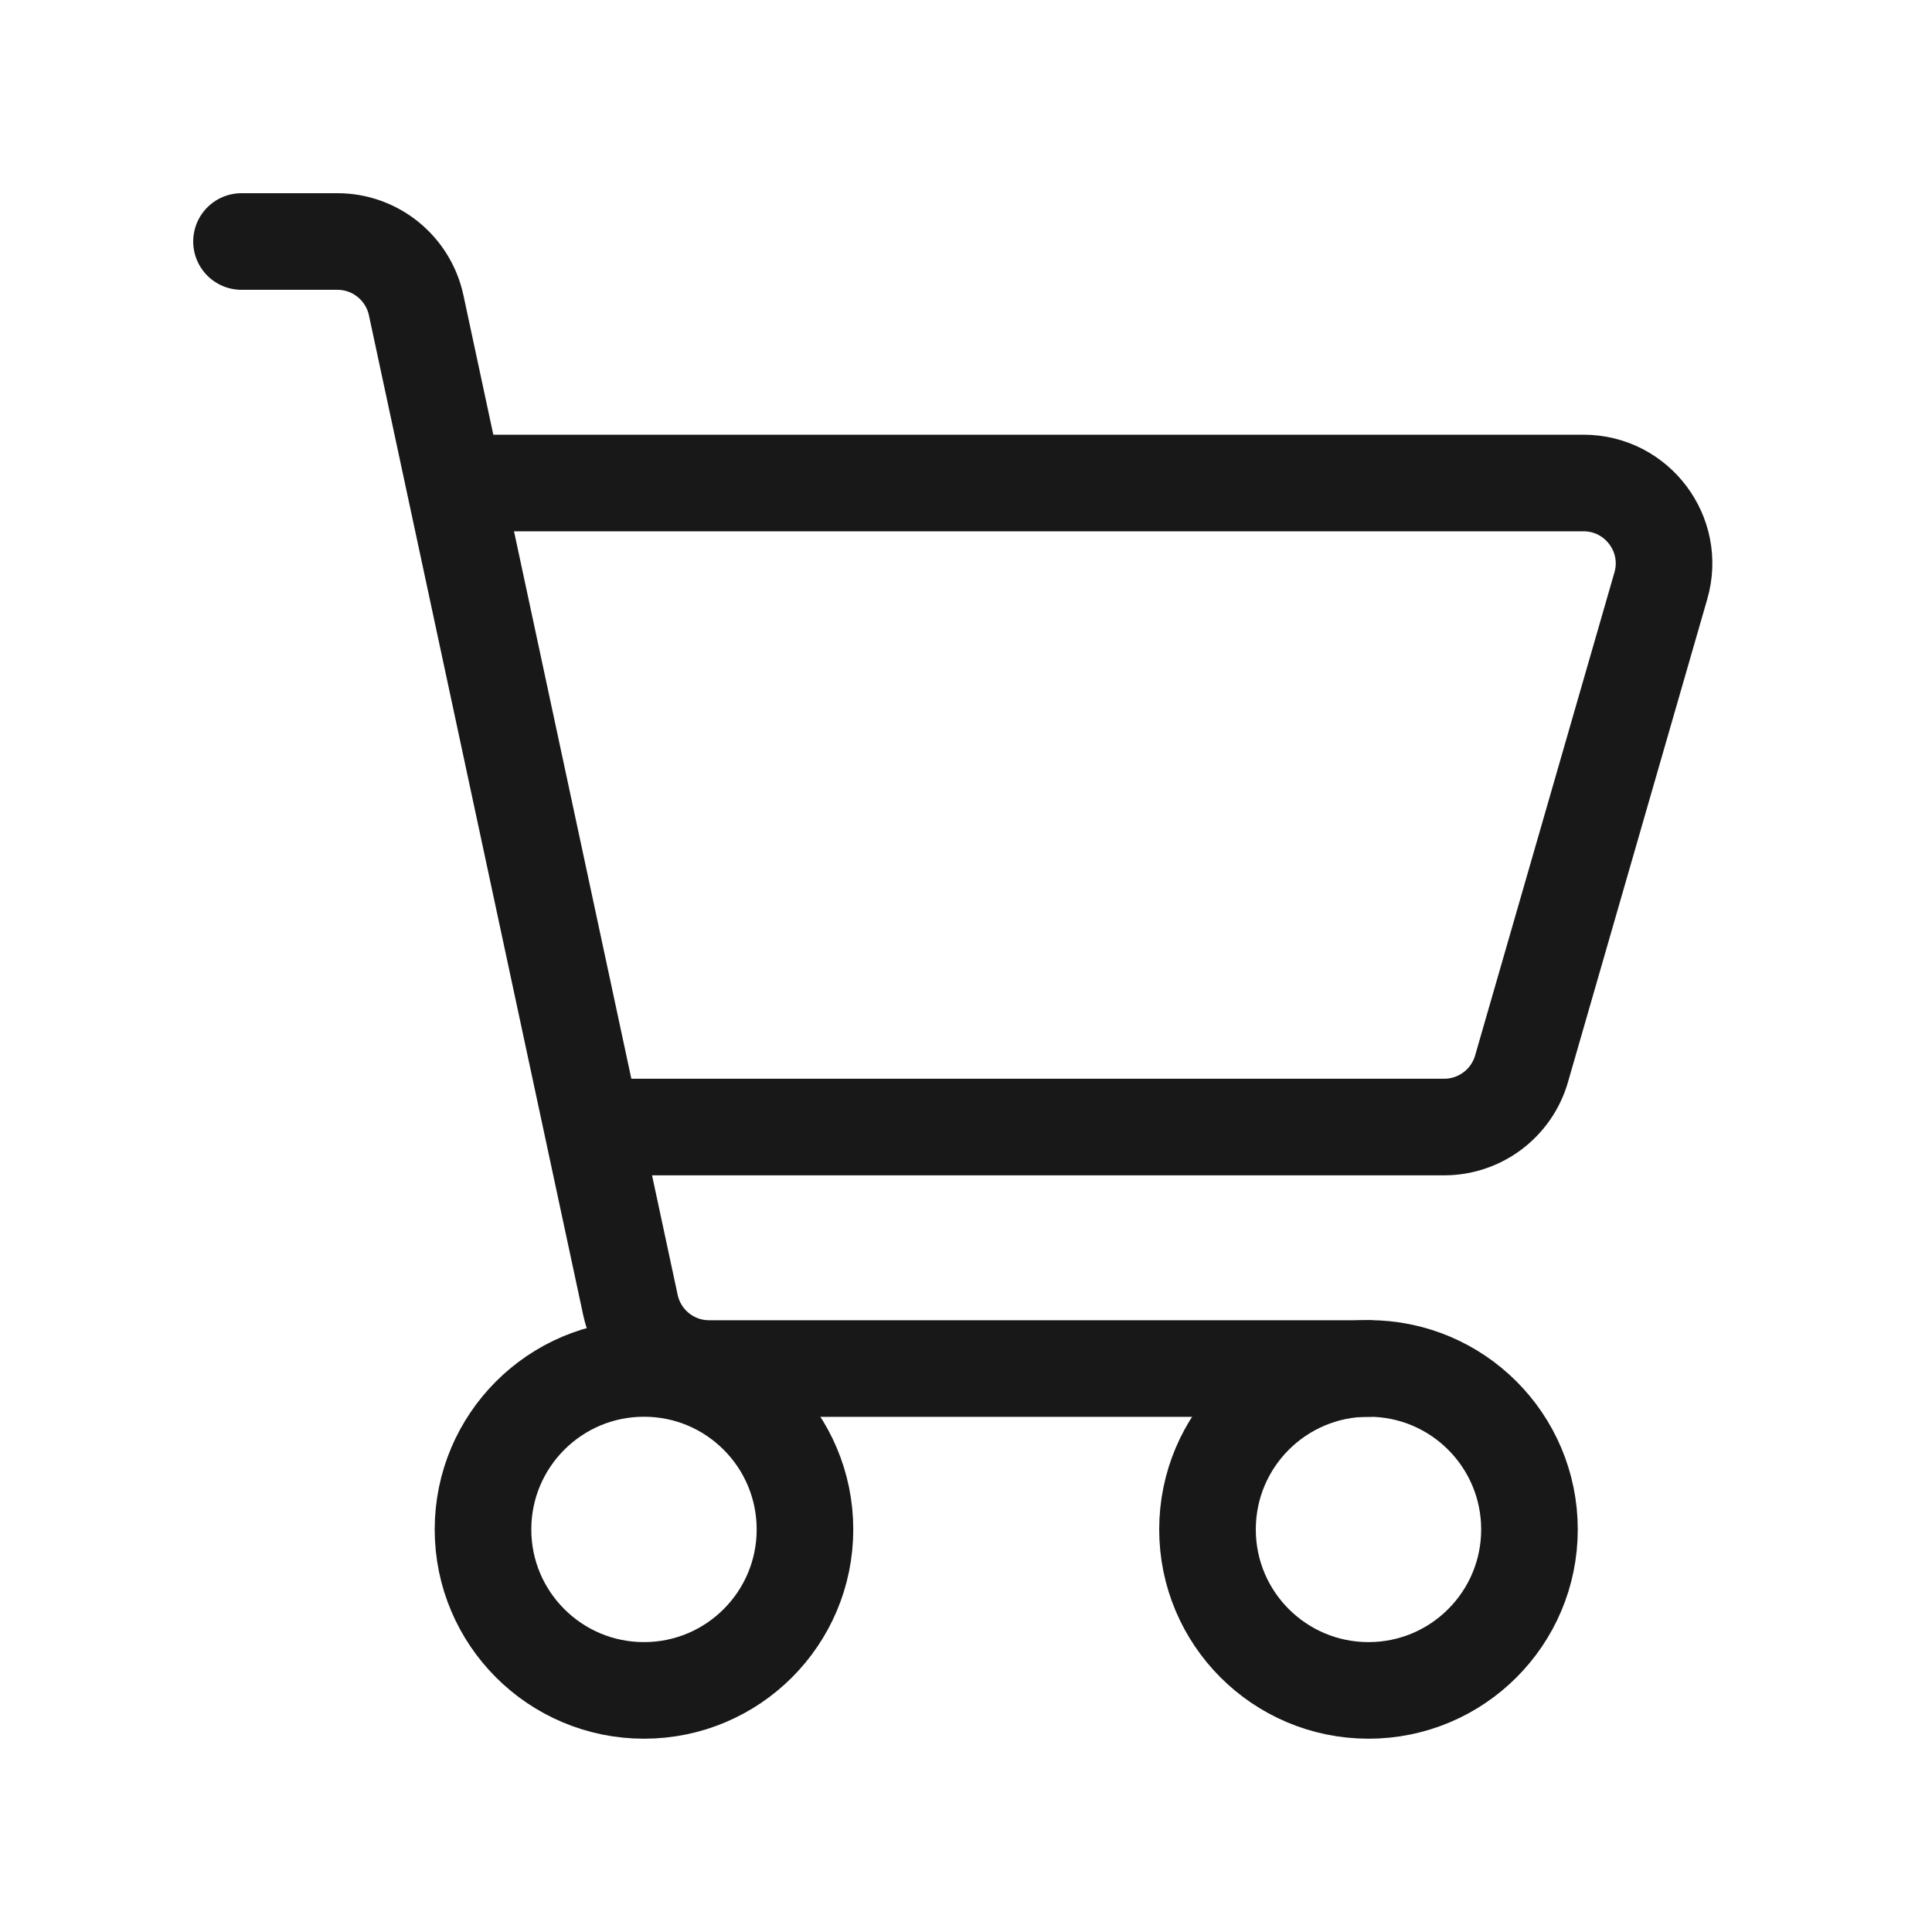 <svg width="20" height="20" viewBox="0 0 20 20" fill="none" xmlns="http://www.w3.org/2000/svg">
<path d="M14.167 17.499C15.087 17.499 15.833 16.753 15.833 15.833C15.833 14.912 15.087 14.166 14.167 14.166C13.246 14.166 12.5 14.912 12.5 15.833C12.5 16.753 13.246 17.499 14.167 17.499Z" stroke="#191818" stroke-linecap="round" stroke-linejoin="round"/>
<path d="M6.667 17.499C7.587 17.499 8.333 16.753 8.333 15.833C8.333 14.912 7.587 14.166 6.667 14.166C5.746 14.166 5 14.912 5 15.833C5 16.753 5.746 17.499 6.667 17.499Z" stroke="#191818" stroke-linecap="round" stroke-linejoin="round"/>
<path d="M2.5 2.5H3.493C3.886 2.5 4.225 2.775 4.308 3.159L6.526 13.508C6.608 13.892 6.947 14.167 7.34 14.167H14.167" stroke="#191818" stroke-linecap="round" stroke-linejoin="round"/>
<path d="M5 5H16.392C16.947 5 17.347 5.532 17.193 6.064L15.751 11.064C15.648 11.421 15.321 11.667 14.95 11.667H6.442" stroke="#191818" stroke-linecap="round" stroke-linejoin="round"/>
</svg>
